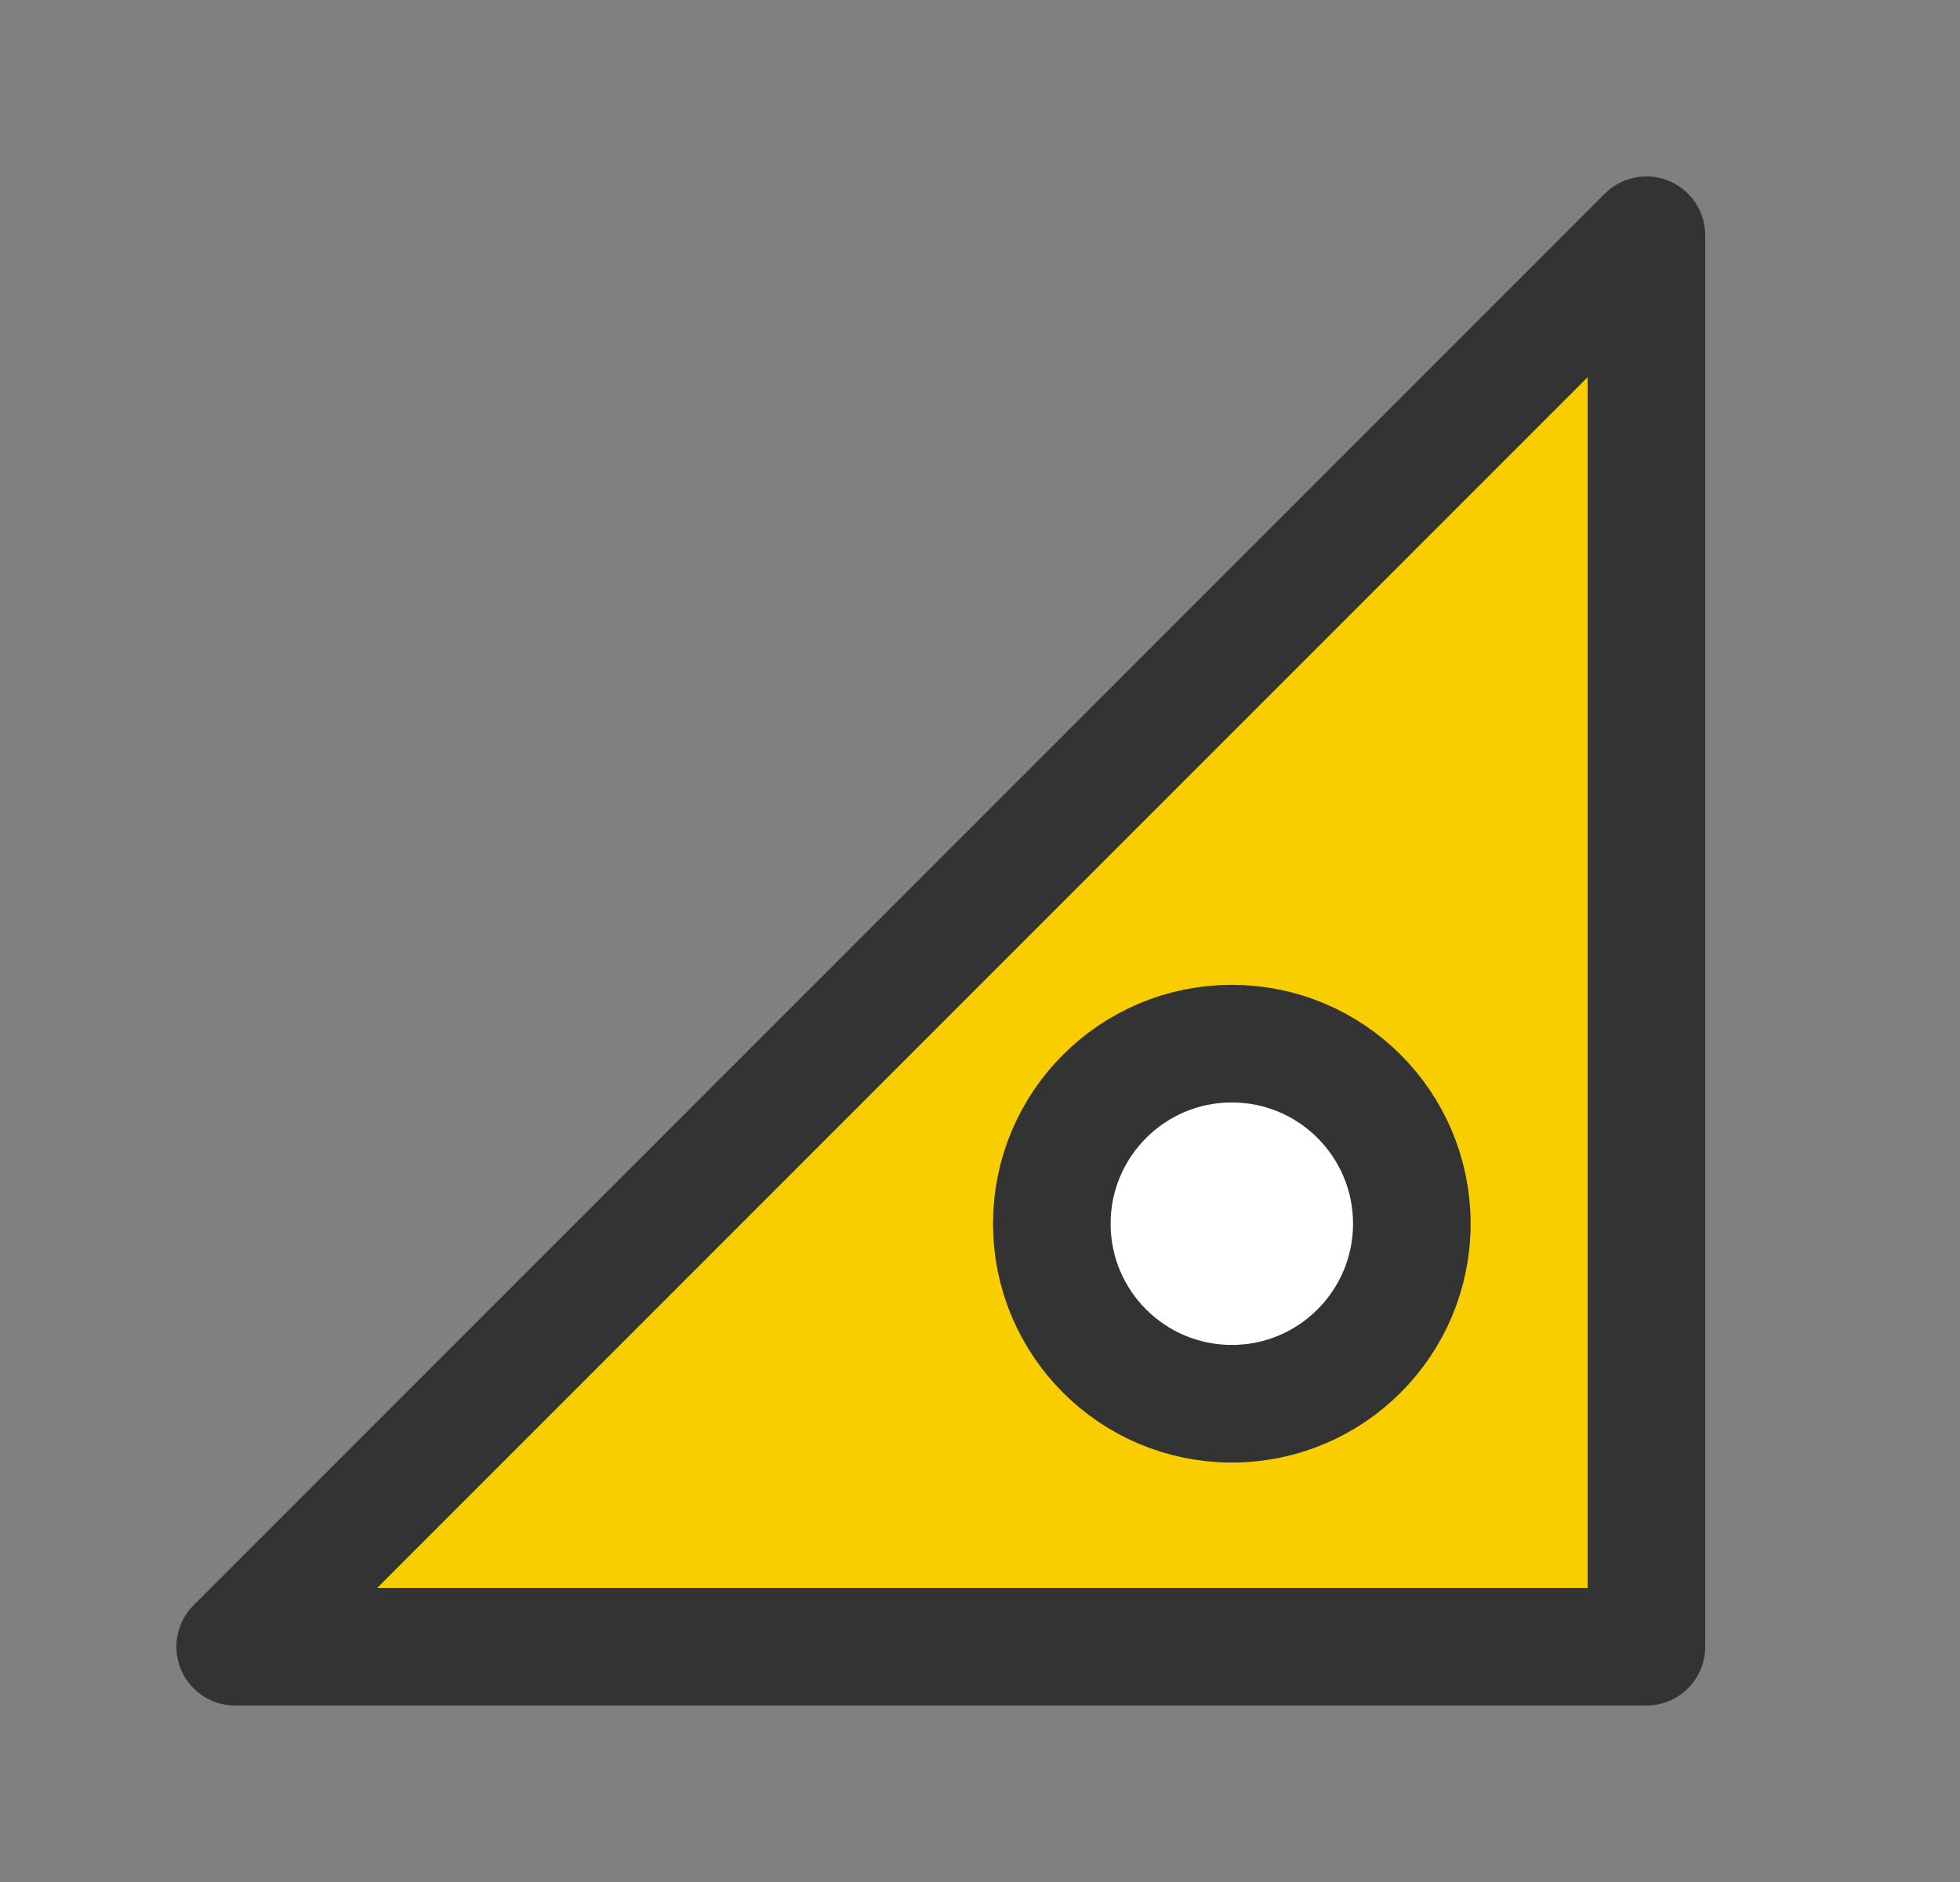 <svg width="25" height="24" viewBox="0 0 25 24" fill="none" xmlns="http://www.w3.org/2000/svg">
<rect x="0" y="0" width="25" height="24" fill="#808080" stroke="none"/>
<path d="M3 21H21V3L3 21Z" fill="#F8CE00" stroke="#333333" stroke-width="1.5" stroke-linecap="round" stroke-linejoin="round"/>
<path d="M15.712 17.901C14.444 17.901 13.416 16.873 13.416 15.605C13.416 14.337 14.444 13.309 15.712 13.309C16.98 13.309 18.008 14.337 18.008 15.605C18.008 16.873 16.98 17.901 15.712 17.901Z" fill="white" stroke="#333333" stroke-width="1.5" stroke-linecap="round" stroke-linejoin="round"/>
</svg>
